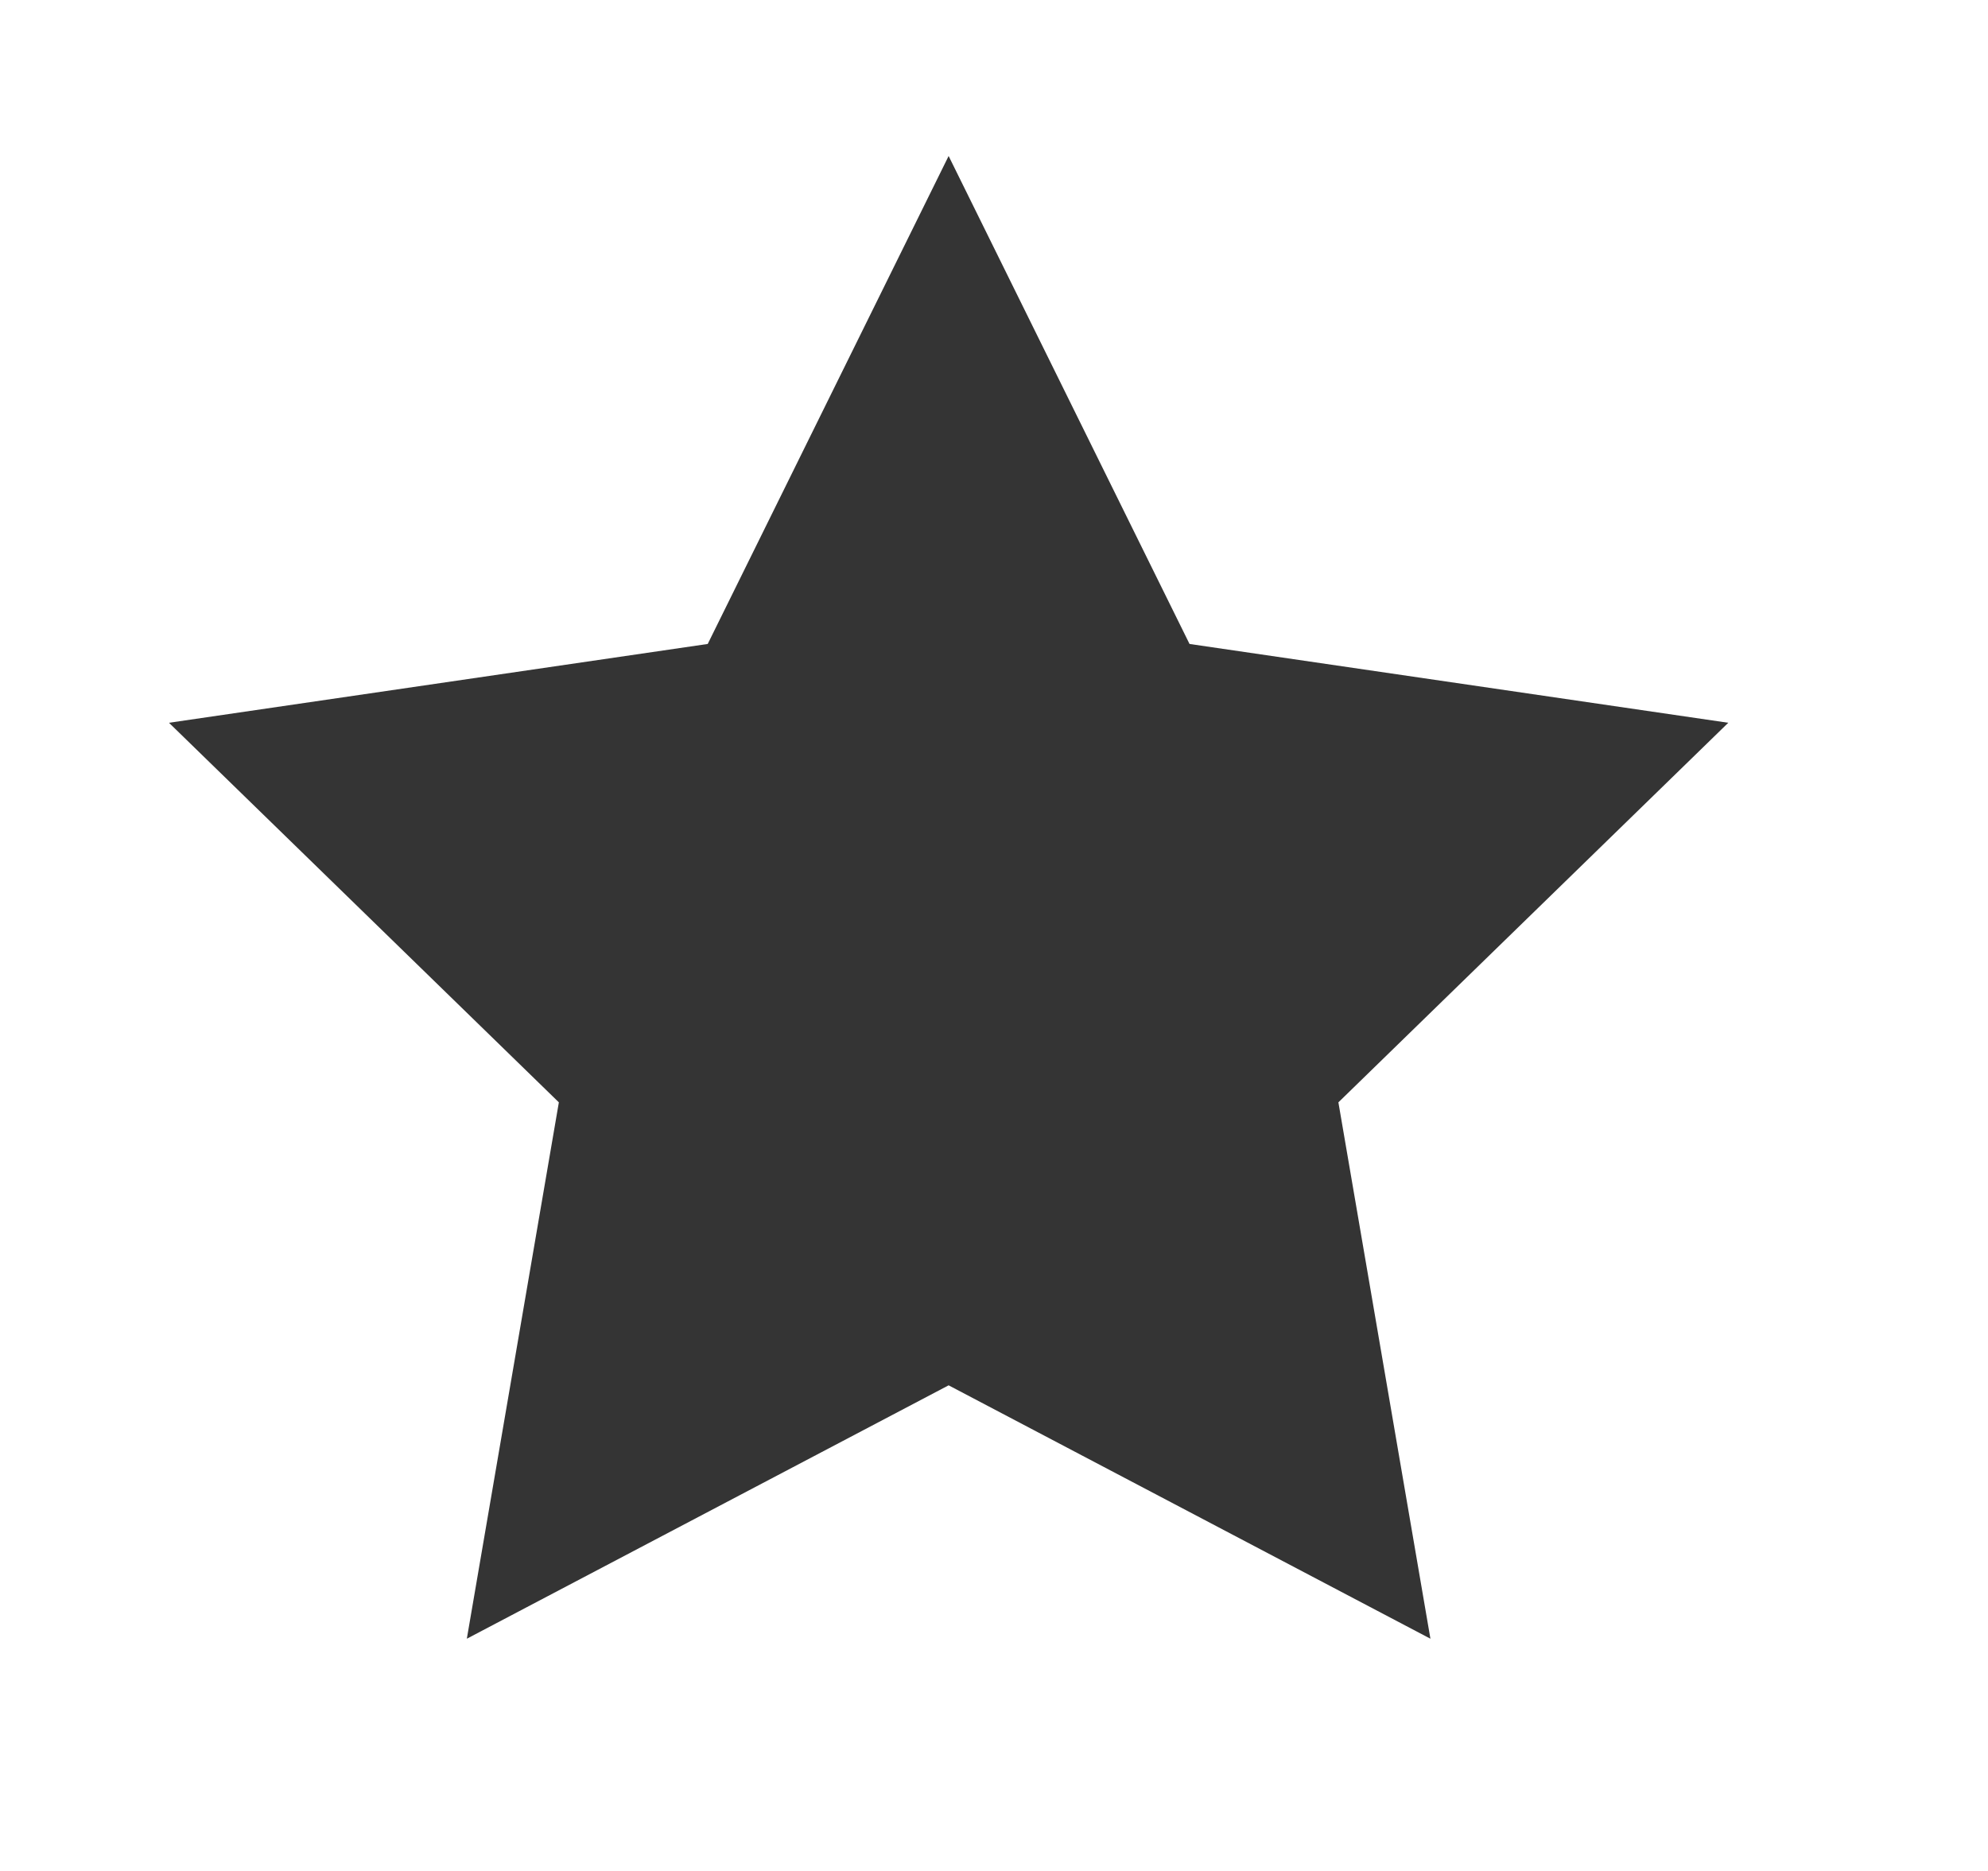 <svg width="17" height="16" viewBox="0 0 17 16" fill="none" xmlns="http://www.w3.org/2000/svg">
<path d="M8.112 1.334L10.172 5.507L14.779 6.181L11.445 9.427L12.232 14.014L8.112 11.847L3.992 14.014L4.779 9.427L1.445 6.181L6.052 5.507L8.112 1.334Z" fill="#343434"/>
</svg>
